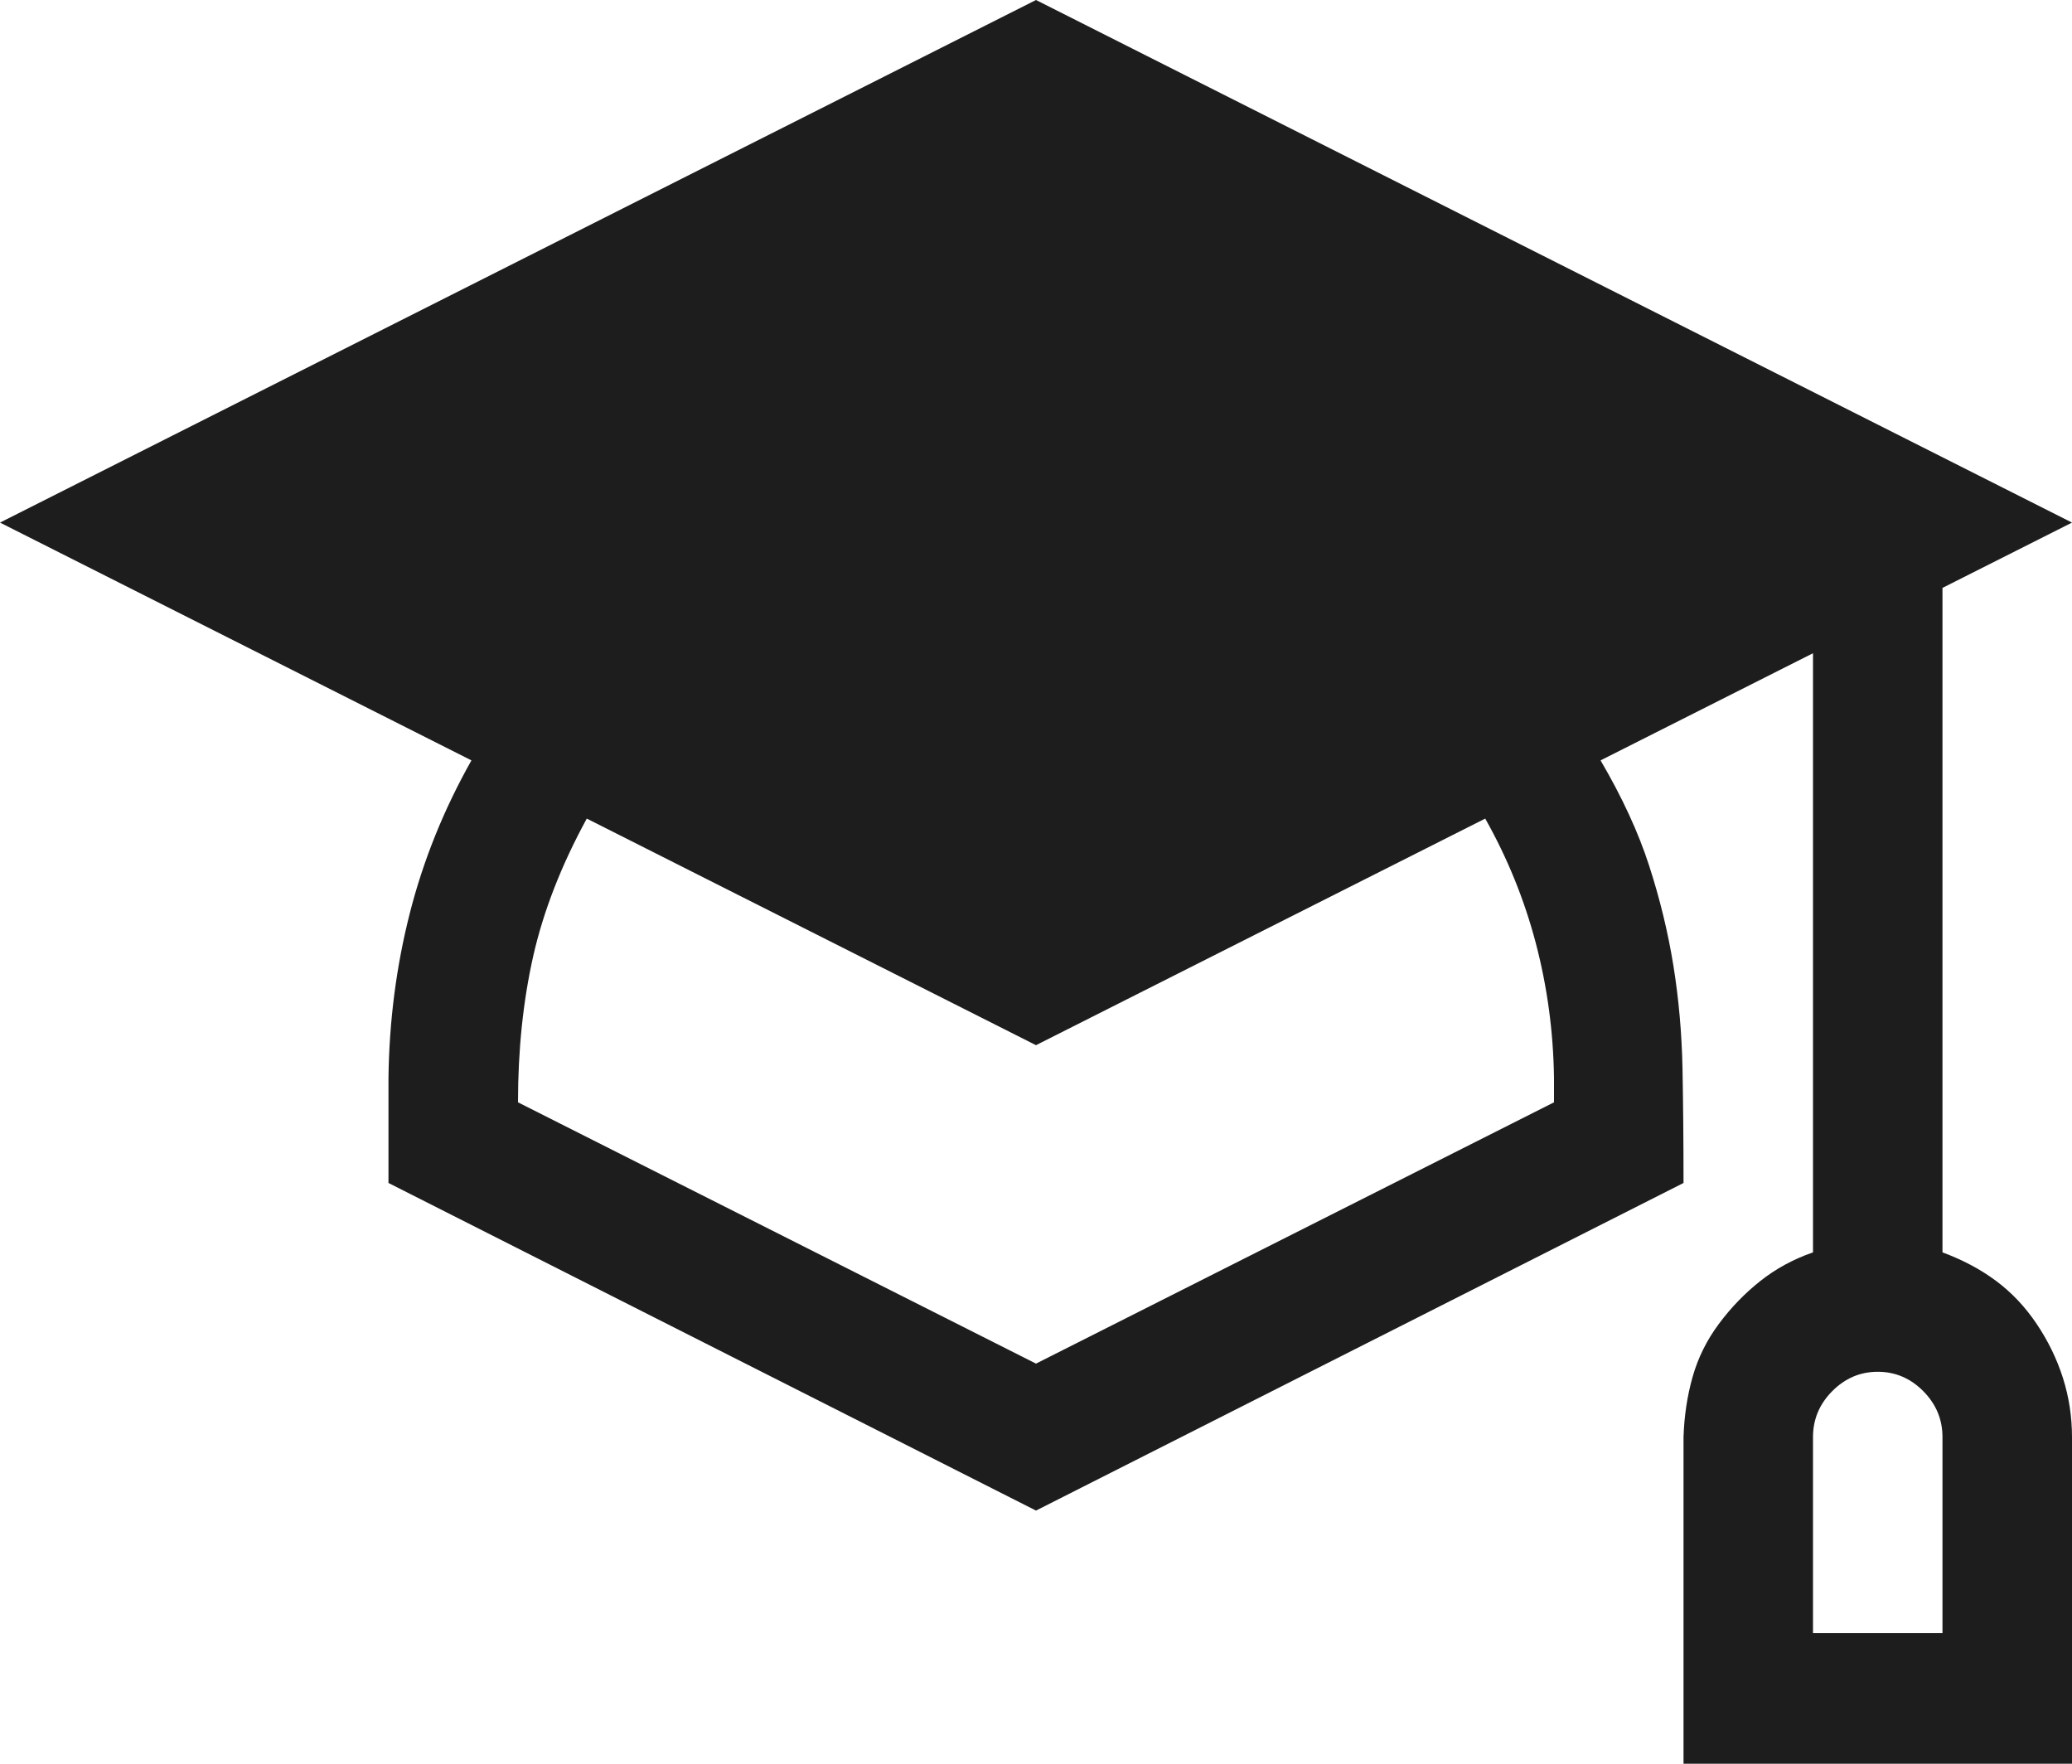 <svg width="47" height="40" viewBox="0 0 47 40" fill="none" xmlns="http://www.w3.org/2000/svg">
<path fill-rule="evenodd" clip-rule="evenodd" d="M9.294 20.718C9.6 19.514 10.067 18.357 10.694 17.245L0 11.852L23.5 0L47 11.852L44.062 13.333V28.403C44.522 28.573 44.927 28.789 45.279 29.051C45.631 29.313 45.937 29.637 46.197 30.023C46.457 30.409 46.656 30.818 46.794 31.25C46.931 31.682 47 32.13 47 32.593V40H38.188V32.593C38.203 32.114 38.272 31.659 38.394 31.227C38.516 30.795 38.715 30.393 38.991 30.023C39.266 29.653 39.58 29.329 39.932 29.051C40.283 28.773 40.681 28.557 41.125 28.403V14.815L36.306 17.245C36.795 18.079 37.162 18.873 37.407 19.63C37.652 20.386 37.836 21.142 37.958 21.898C38.08 22.654 38.149 23.434 38.165 24.236C38.18 25.039 38.188 25.903 38.188 26.829L23.5 34.259L8.812 26.829V24.444C8.828 23.164 8.988 21.921 9.294 20.718ZM41.561 31.551C41.27 31.844 41.125 32.191 41.125 32.593V37.037H44.062V32.593C44.062 32.191 43.917 31.844 43.627 31.551C43.336 31.258 42.992 31.111 42.594 31.111C42.196 31.111 41.852 31.258 41.561 31.551ZM12.094 21.69C11.865 22.708 11.75 23.812 11.75 25L23.5 30.926L35.25 25V24.444C35.235 23.395 35.097 22.377 34.837 21.389C34.577 20.401 34.194 19.46 33.69 18.565L23.5 23.704L13.31 18.565C12.729 19.63 12.324 20.671 12.094 21.69Z" fill="#1D1D1D"/>
</svg>
